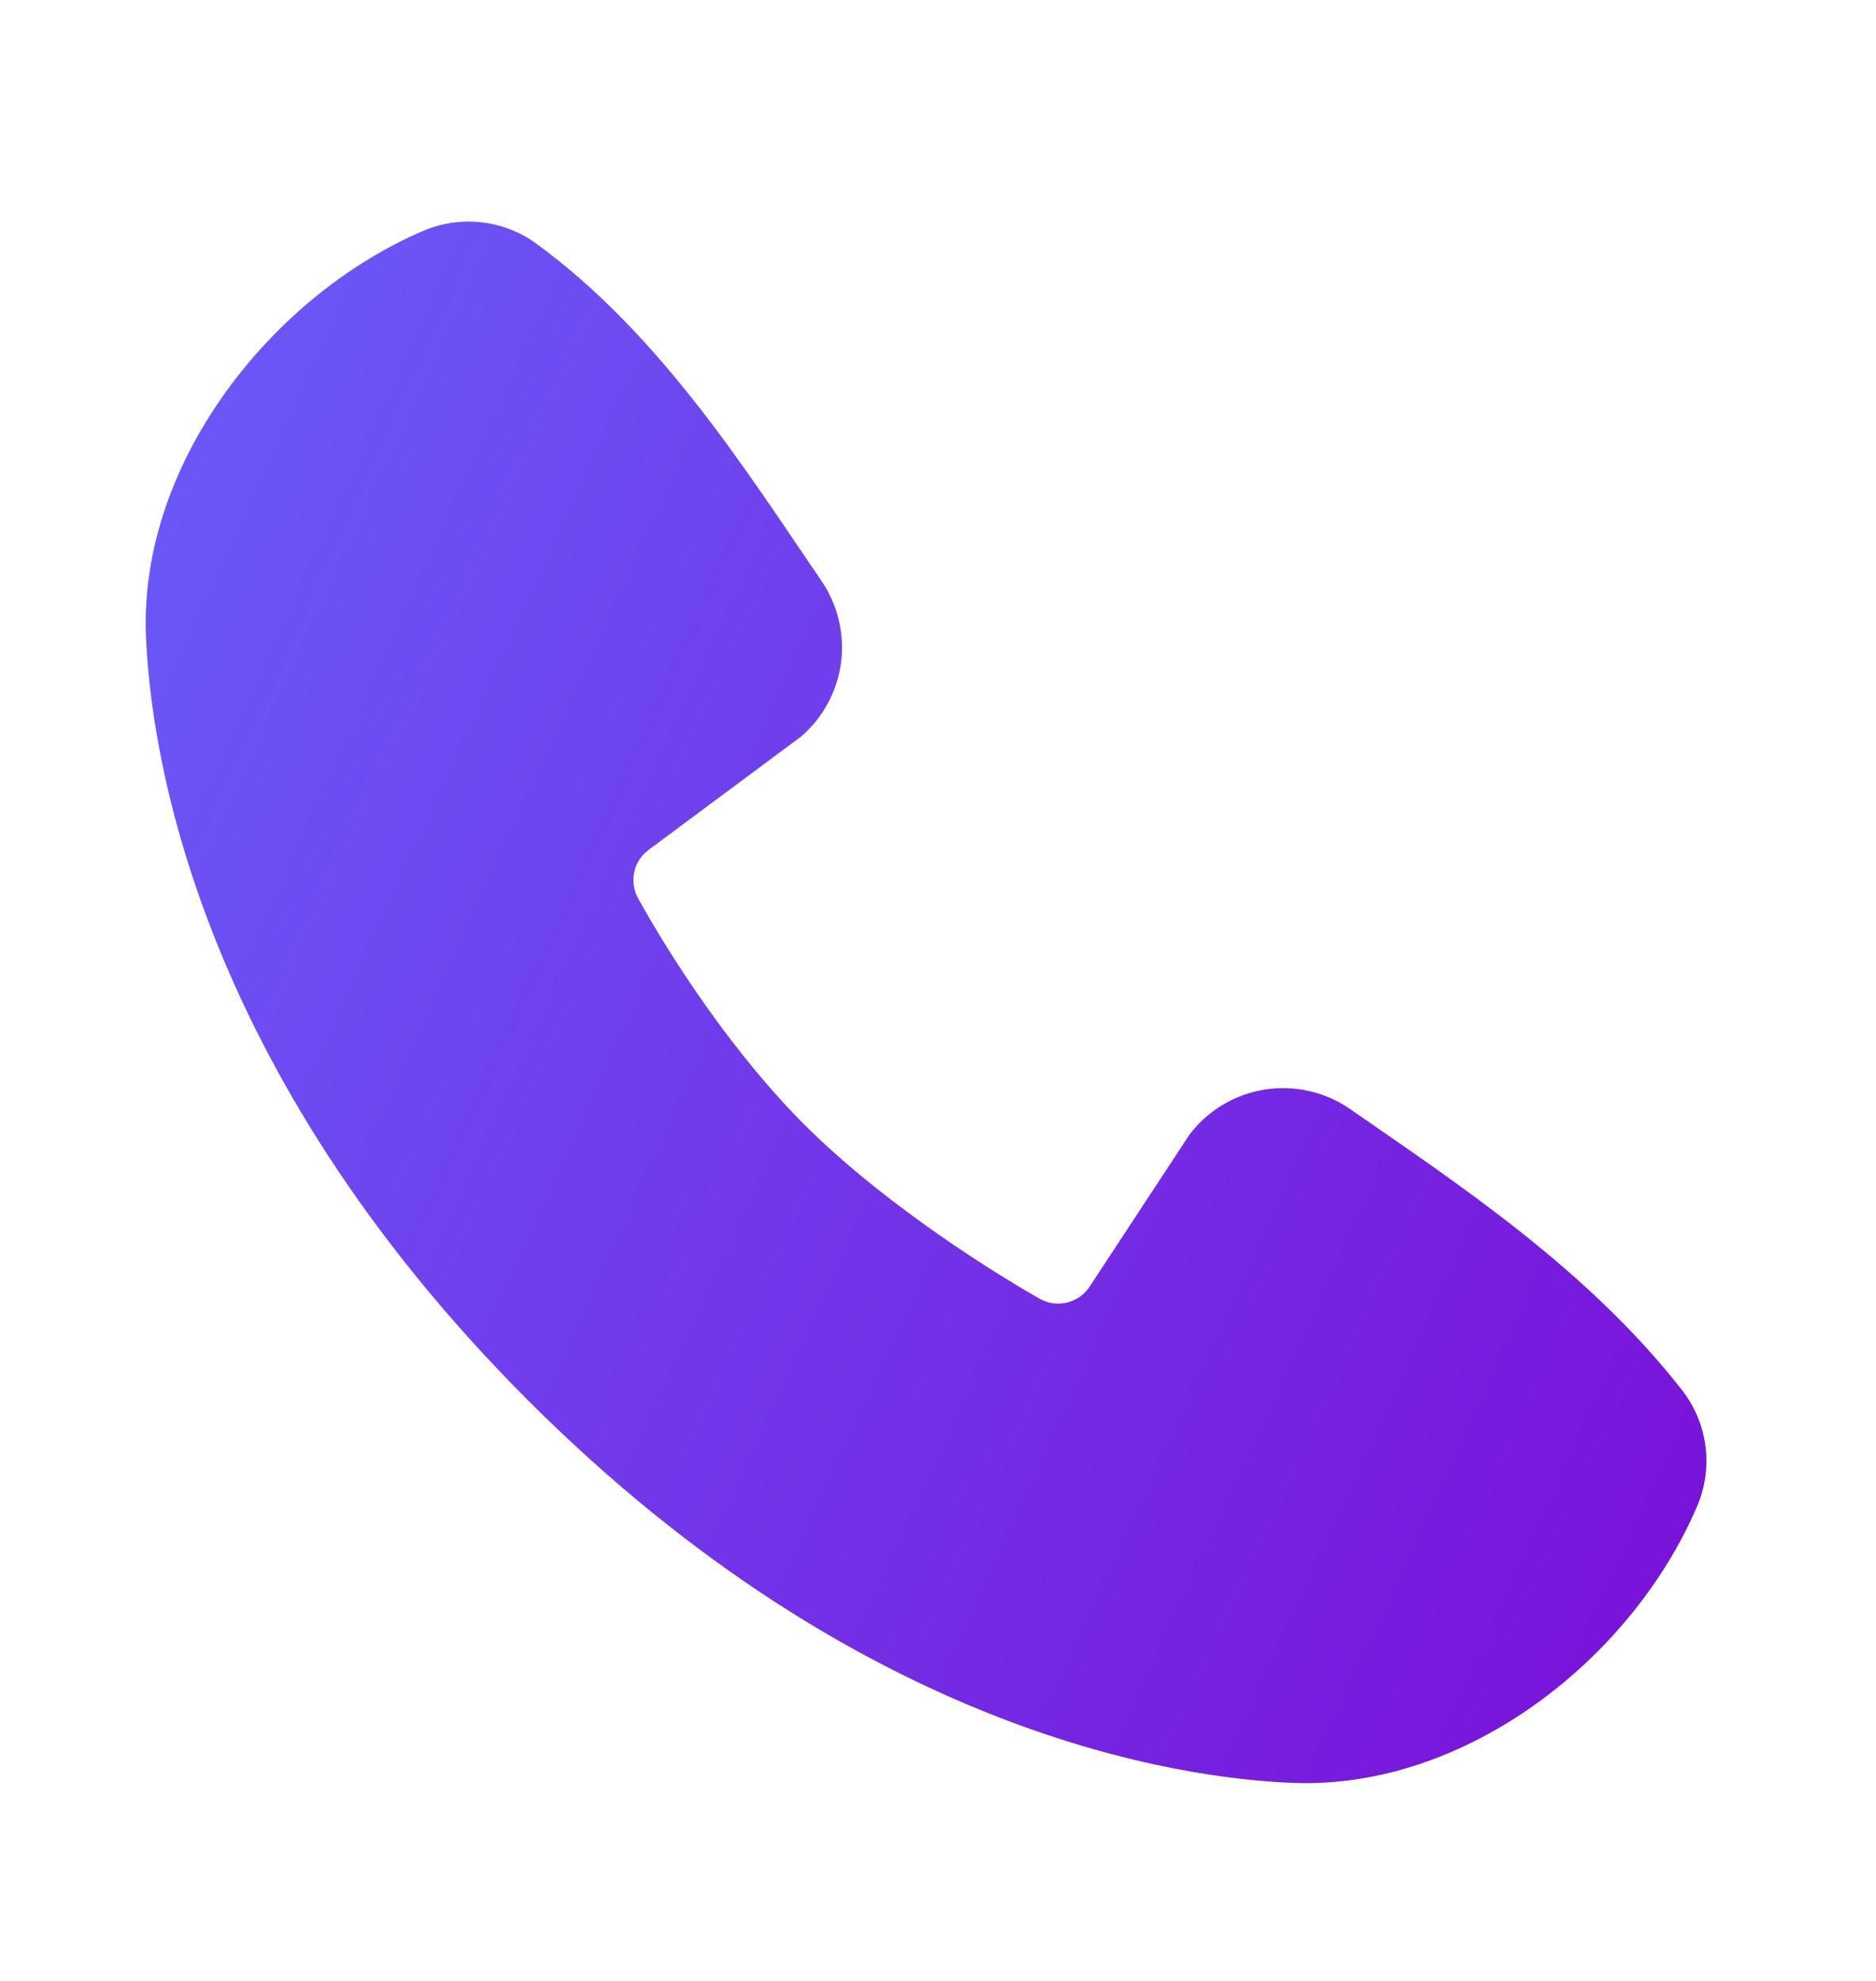 <svg width="18" height="19" viewBox="0 0 18 19" fill="none" xmlns="http://www.w3.org/2000/svg">
<g clip-path="url(#clip0_32759_34774)">
<path fill-rule="evenodd" clip-rule="evenodd" d="M12.414 17.101C11.334 17.061 8.273 16.638 5.068 13.433C1.863 10.228 1.441 7.168 1.4 6.087C1.34 4.44 2.602 2.84 4.059 2.215C4.235 2.14 4.427 2.111 4.617 2.132C4.807 2.153 4.988 2.222 5.143 2.335C6.343 3.209 7.171 4.532 7.882 5.572C8.038 5.801 8.105 6.079 8.07 6.354C8.034 6.628 7.899 6.88 7.69 7.062L6.227 8.149C6.156 8.2 6.106 8.275 6.087 8.36C6.067 8.445 6.079 8.534 6.12 8.611C6.452 9.213 7.041 10.11 7.716 10.785C8.391 11.46 9.331 12.088 9.975 12.457C10.056 12.503 10.151 12.515 10.241 12.493C10.331 12.47 10.409 12.414 10.458 12.336L11.411 10.886C11.586 10.653 11.844 10.498 12.132 10.451C12.419 10.405 12.713 10.471 12.953 10.637C14.008 11.368 15.239 12.181 16.141 13.336C16.262 13.492 16.339 13.677 16.364 13.873C16.389 14.069 16.361 14.268 16.283 14.449C15.655 15.914 14.066 17.161 12.414 17.101Z" fill="url(#paint0_linear_32759_34774)"/>
</g>
<defs>
<linearGradient id="paint0_linear_32759_34774" x1="16.275" y1="17.103" x2="-1.61" y2="8.898" gradientUnits="userSpaceOnUse">
<stop stop-color="#7A0FD9"/>
<stop offset="1" stop-color="#695CF8"/>
</linearGradient>
<clipPath id="clip0_32759_34774">
<rect width="18" height="18" fill="white" transform="translate(0 0.5)"/>
</clipPath>
</defs>
</svg>

